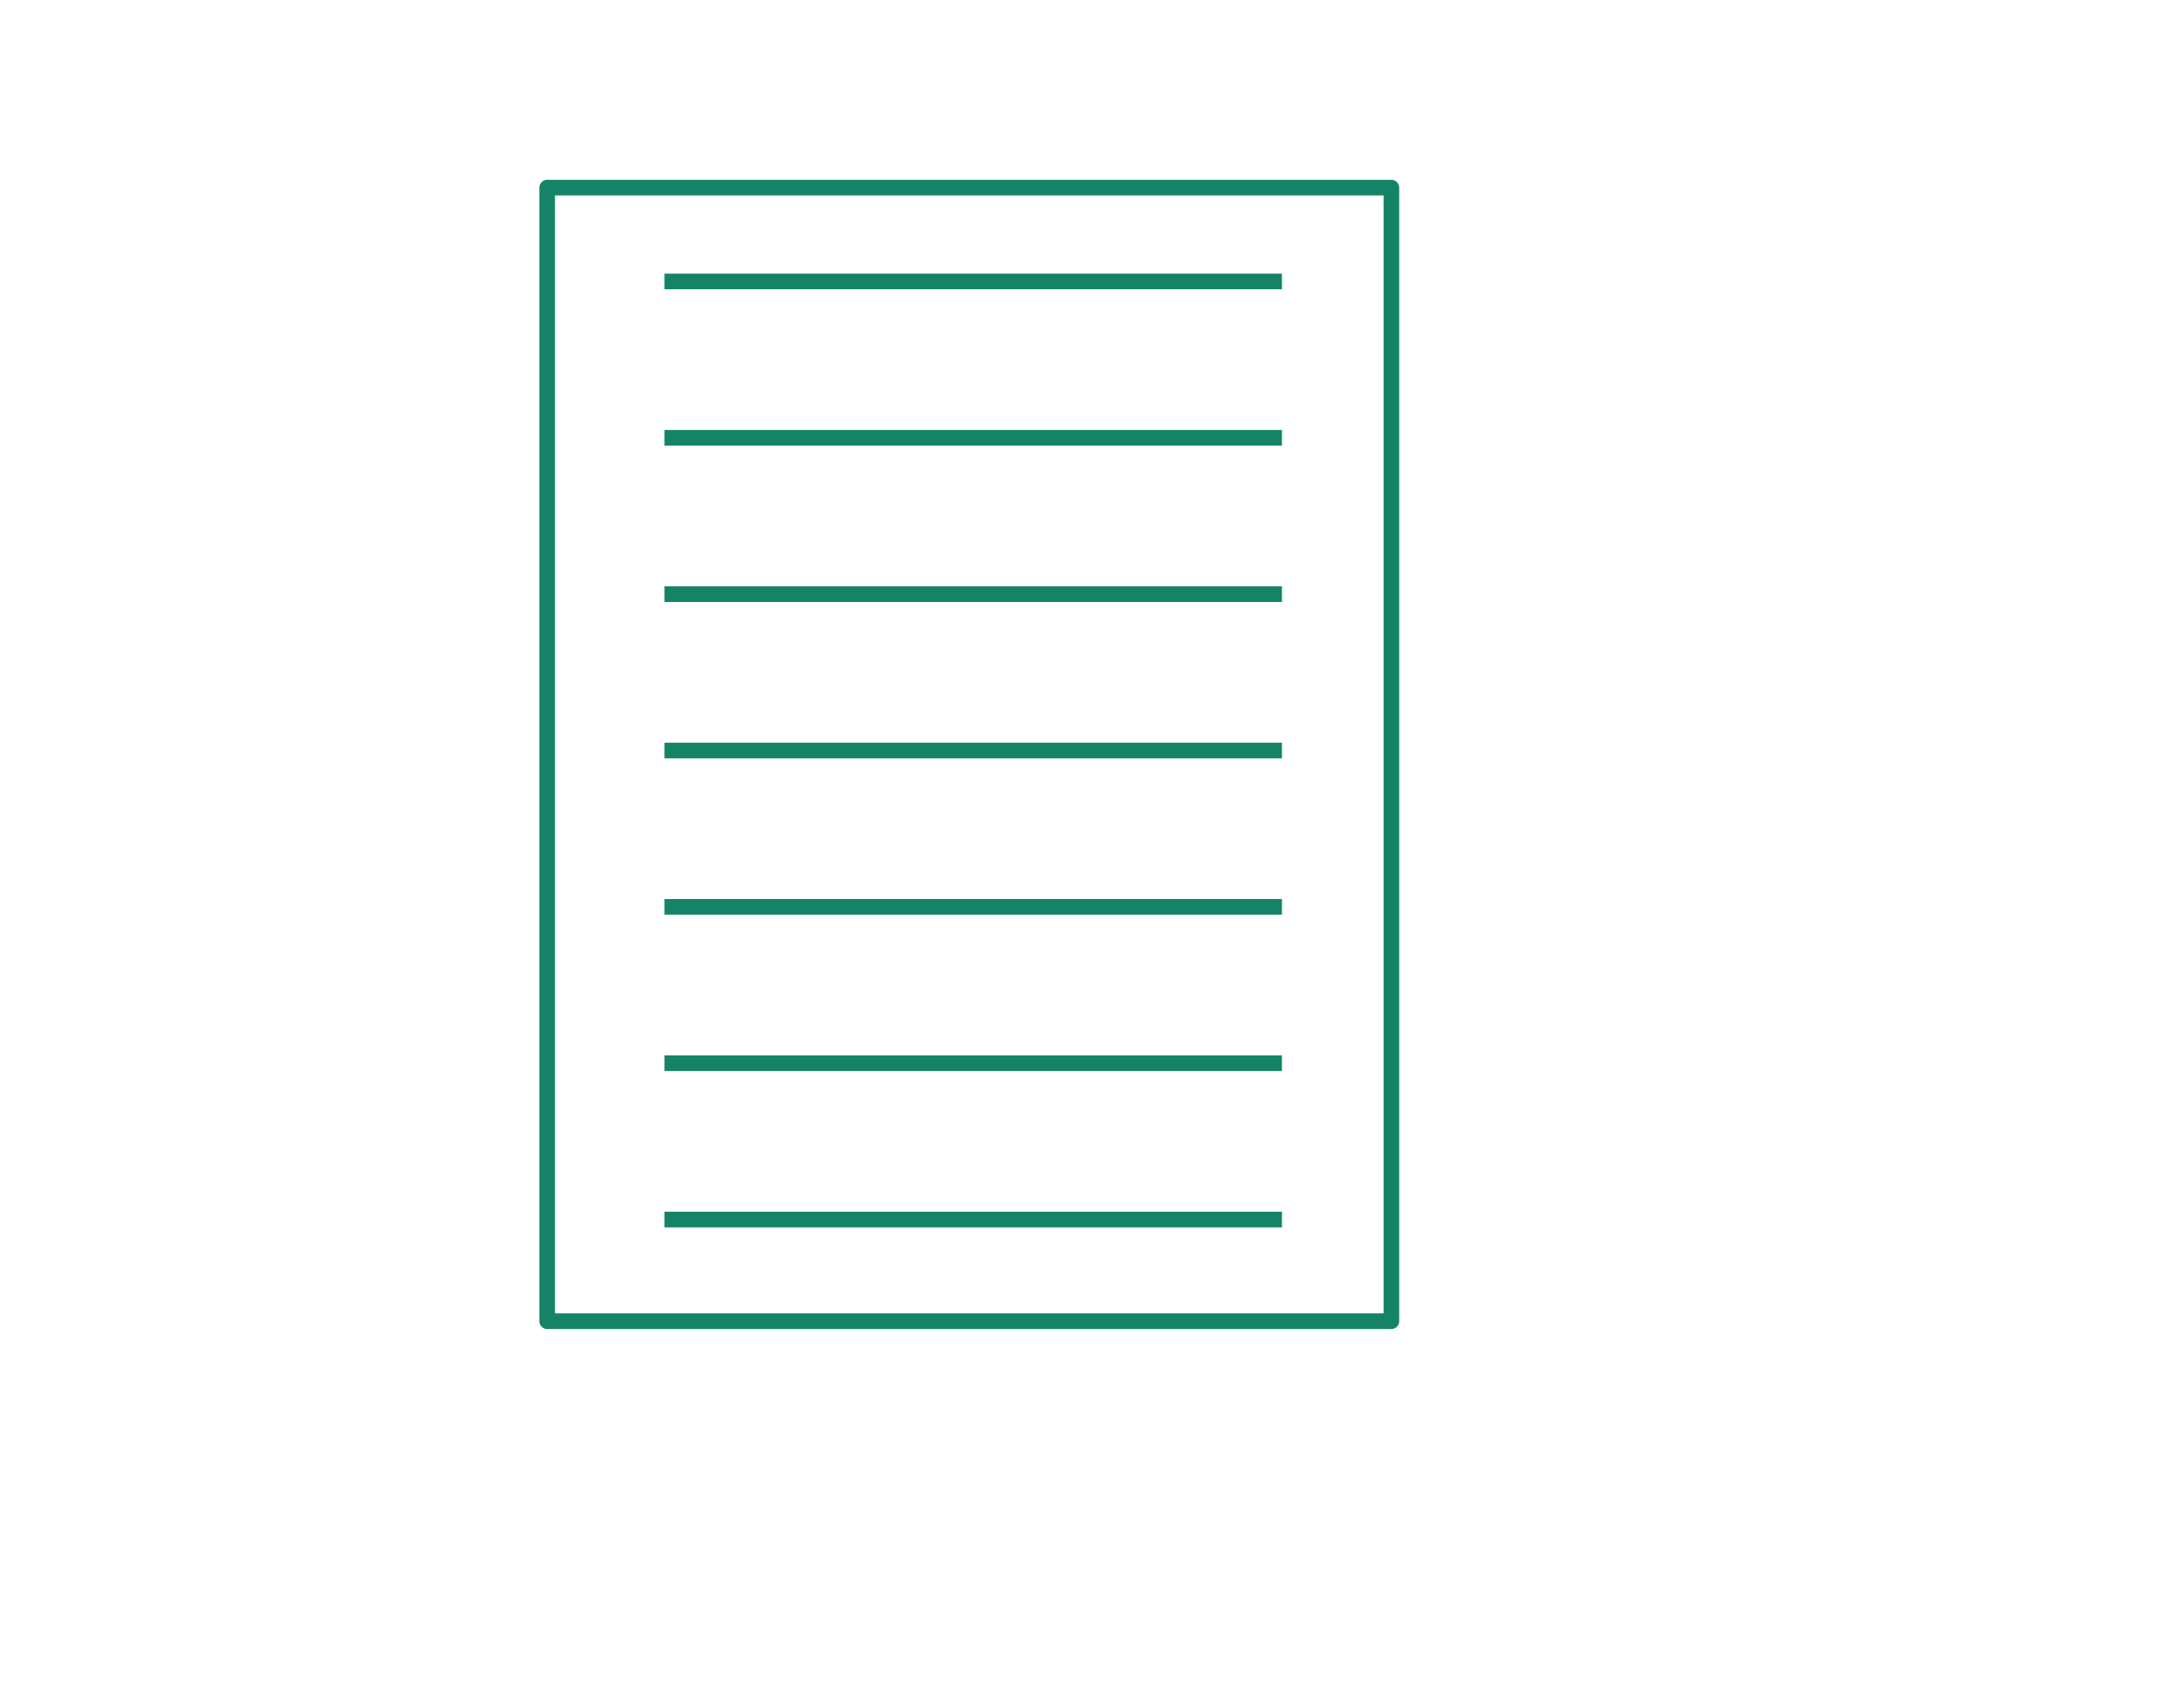 <?xml version="1.0" encoding="UTF-8"?>
<!DOCTYPE svg PUBLIC "-//W3C//DTD SVG 1.1//EN" "http://www.w3.org/Graphics/SVG/1.1/DTD/svg11.dtd">
<svg version="1.2" width="279.4mm" height="215.9mm" viewBox="0 0 27940 21590" preserveAspectRatio="xMidYMid" fill-rule="evenodd" stroke-width="28.222" stroke-linejoin="round" xmlns="http://www.w3.org/2000/svg" xmlns:ooo="http://xml.openoffice.org/svg/export" xmlns:xlink="http://www.w3.org/1999/xlink" xmlns:presentation="http://sun.com/xmlns/staroffice/presentation" xmlns:smil="http://www.w3.org/2001/SMIL20/" xmlns:anim="urn:oasis:names:tc:opendocument:xmlns:animation:1.0" xml:space="preserve">
 <defs class="ClipPathGroup">
  <clipPath id="presentation_clip_path" clipPathUnits="userSpaceOnUse">
   <rect x="0" y="0" width="27940" height="21590"/>
  </clipPath>
  <clipPath id="presentation_clip_path_shrink" clipPathUnits="userSpaceOnUse">
   <rect x="27" y="21" width="27885" height="21547"/>
  </clipPath>
 </defs>
 <defs class="TextShapeIndex">
  <g ooo:slide="id1" ooo:id-list="id3 id4 id5 id6 id7 id8 id9 id10"/>
 </defs>
 <defs class="EmbeddedBulletChars">
  <g id="bullet-char-template-57356" transform="scale(0,-0)">
   <path d="M 580,1141 L 1163,571 580,0 -4,571 580,1141 Z"/>
  </g>
  <g id="bullet-char-template-57354" transform="scale(0,-0)">
   <path d="M 8,1128 L 1137,1128 1137,0 8,0 8,1128 Z"/>
  </g>
  <g id="bullet-char-template-10146" transform="scale(0,-0)">
   <path d="M 174,0 L 602,739 174,1481 1456,739 174,0 Z M 1358,739 L 309,1346 659,739 1358,739 Z"/>
  </g>
  <g id="bullet-char-template-10132" transform="scale(0,-0)">
   <path d="M 2015,739 L 1276,0 717,0 1260,543 174,543 174,936 1260,936 717,1481 1274,1481 2015,739 Z"/>
  </g>
  <g id="bullet-char-template-10007" transform="scale(0,-0)">
   <path d="M 0,-2 C -7,14 -16,27 -25,37 L 356,567 C 262,823 215,952 215,954 215,979 228,992 255,992 264,992 276,990 289,987 310,991 331,999 354,1012 L 381,999 492,748 772,1049 836,1024 860,1049 C 881,1039 901,1025 922,1006 886,937 835,863 770,784 769,783 710,716 594,584 L 774,223 C 774,196 753,168 711,139 L 727,119 C 717,90 699,76 672,76 641,76 570,178 457,381 L 164,-76 C 142,-110 111,-127 72,-127 30,-127 9,-110 8,-76 1,-67 -2,-52 -2,-32 -2,-23 -1,-13 0,-2 Z"/>
  </g>
  <g id="bullet-char-template-10004" transform="scale(0,-0)">
   <path d="M 285,-33 C 182,-33 111,30 74,156 52,228 41,333 41,471 41,549 55,616 82,672 116,743 169,778 240,778 293,778 328,747 346,684 L 369,508 C 377,444 397,411 428,410 L 1163,1116 C 1174,1127 1196,1133 1229,1133 1271,1133 1292,1118 1292,1087 L 1292,965 C 1292,929 1282,901 1262,881 L 442,47 C 390,-6 338,-33 285,-33 Z"/>
  </g>
  <g id="bullet-char-template-9679" transform="scale(0,-0)">
   <path d="M 813,0 C 632,0 489,54 383,161 276,268 223,411 223,592 223,773 276,916 383,1023 489,1130 632,1184 813,1184 992,1184 1136,1130 1245,1023 1353,916 1407,772 1407,592 1407,412 1353,268 1245,161 1136,54 992,0 813,0 Z"/>
  </g>
  <g id="bullet-char-template-8226" transform="scale(0,-0)">
   <path d="M 346,457 C 273,457 209,483 155,535 101,586 74,649 74,723 74,796 101,859 155,911 209,963 273,989 346,989 419,989 480,963 531,910 582,859 608,796 608,723 608,648 583,586 532,535 482,483 420,457 346,457 Z"/>
  </g>
  <g id="bullet-char-template-8211" transform="scale(0,-0)">
   <path d="M -4,459 L 1135,459 1135,606 -4,606 -4,459 Z"/>
  </g>
  <g id="bullet-char-template-61548" transform="scale(0,-0)">
   <path d="M 173,740 C 173,903 231,1043 346,1159 462,1274 601,1332 765,1332 928,1332 1067,1274 1183,1159 1299,1043 1357,903 1357,740 1357,577 1299,437 1183,322 1067,206 928,148 765,148 601,148 462,206 346,322 231,437 173,577 173,740 Z"/>
  </g>
 </defs>
 <g>
  <g id="id2" class="Master_Slide">
   <g id="bg-id2" class="Background"/>
   <g id="bo-id2" class="BackgroundObjects"/>
  </g>
 </g>
 <g class="SlideGroup">
  <g>
   <g id="container-id1">
    <g id="id1" class="Slide" clip-path="url(#presentation_clip_path)">
     <g class="Page">
      <g class="Group">
       <g class="Group">
        <g class="com.sun.star.drawing.LineShape">
         <g id="id3">
          <rect class="BoundingBox" stroke="none" fill="none" x="8400" y="3500" width="8101" height="201"/>
          <path fill="none" stroke="rgb(21,132,102)" stroke-width="200" stroke-linejoin="round" d="M 8500,3600 L 16400,3600"/>
         </g>
        </g>
        <g class="com.sun.star.drawing.LineShape">
         <g id="id4">
          <rect class="BoundingBox" stroke="none" fill="none" x="8400" y="7500" width="8101" height="201"/>
          <path fill="none" stroke="rgb(21,132,102)" stroke-width="200" stroke-linejoin="round" d="M 8500,7600 L 16400,7600"/>
         </g>
        </g>
        <g class="com.sun.star.drawing.LineShape">
         <g id="id5">
          <rect class="BoundingBox" stroke="none" fill="none" x="8400" y="9500" width="8101" height="201"/>
          <path fill="none" stroke="rgb(21,132,102)" stroke-width="200" stroke-linejoin="round" d="M 8500,9600 L 16400,9600"/>
         </g>
        </g>
        <g class="com.sun.star.drawing.LineShape">
         <g id="id6">
          <rect class="BoundingBox" stroke="none" fill="none" x="8400" y="11500" width="8101" height="201"/>
          <path fill="none" stroke="rgb(21,132,102)" stroke-width="200" stroke-linejoin="round" d="M 8500,11600 L 16400,11600"/>
         </g>
        </g>
        <g class="com.sun.star.drawing.LineShape">
         <g id="id7">
          <rect class="BoundingBox" stroke="none" fill="none" x="8400" y="5500" width="8101" height="201"/>
          <path fill="none" stroke="rgb(21,132,102)" stroke-width="200" stroke-linejoin="round" d="M 8500,5600 L 16400,5600"/>
         </g>
        </g>
        <g class="com.sun.star.drawing.LineShape">
         <g id="id8">
          <rect class="BoundingBox" stroke="none" fill="none" x="8400" y="13500" width="8101" height="201"/>
          <path fill="none" stroke="rgb(21,132,102)" stroke-width="200" stroke-linejoin="round" d="M 8500,13600 L 16400,13600"/>
         </g>
        </g>
        <g class="com.sun.star.drawing.LineShape">
         <g id="id9">
          <rect class="BoundingBox" stroke="none" fill="none" x="8400" y="15500" width="8101" height="201"/>
          <path fill="none" stroke="rgb(21,132,102)" stroke-width="200" stroke-linejoin="round" d="M 8500,15600 L 16400,15600"/>
         </g>
        </g>
       </g>
       <g class="com.sun.star.drawing.RectangleShape">
        <g id="id10">
         <rect class="BoundingBox" stroke="none" fill="none" x="6900" y="2300" width="11001" height="14701"/>
         <path fill="none" stroke="rgb(21,132,102)" stroke-width="200" stroke-linejoin="round" d="M 12400,16900 L 7000,16900 7000,2400 17800,2400 17800,16900 12400,16900 Z"/>
        </g>
       </g>
      </g>
     </g>
    </g>
   </g>
  </g>
 </g>
</svg>